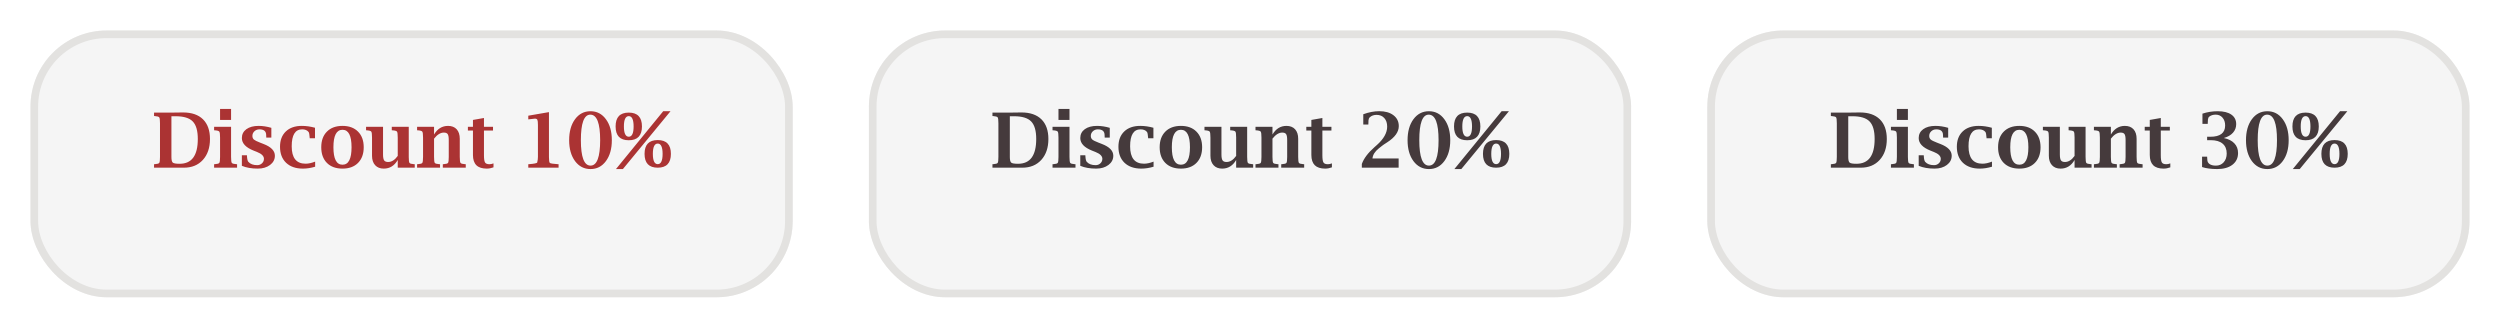 <svg width="328" height="43" viewBox="0 0 328 43" fill="none" xmlns="http://www.w3.org/2000/svg">
<g filter="url(#filter0_d_878_2761)">
<rect x="4" width="100" height="35" rx="10" fill="#F5F5F5"/>
<rect x="4.5" y="0.5" width="99" height="34" rx="9.5" stroke="#E3E2E0"/>
</g>
<path d="M20.21 22V21.546L20.303 21.541C20.631 21.518 20.828 21.463 20.894 21.375C20.959 21.284 20.991 21.02 20.991 20.584V16.185C20.991 15.748 20.959 15.486 20.894 15.398C20.832 15.31 20.635 15.254 20.303 15.227L20.21 15.223V14.773H22.578L23.628 14.759L24.014 14.754C25.15 14.754 26.024 15.055 26.636 15.657C27.244 16.259 27.549 17.119 27.549 18.235C27.549 19.381 27.238 20.296 26.616 20.98C25.998 21.66 25.168 22 24.126 22H20.21ZM22.49 15.252V20.584C22.49 20.981 22.55 21.232 22.671 21.336C22.795 21.437 23.092 21.487 23.564 21.487C24.362 21.487 24.959 21.217 25.356 20.677C25.754 20.133 25.952 19.319 25.952 18.235C25.952 17.155 25.731 16.388 25.288 15.935C24.849 15.48 24.102 15.252 23.047 15.252H22.49ZM30.317 16.639V20.584C30.317 21.02 30.35 21.284 30.415 21.375C30.483 21.463 30.682 21.518 31.011 21.541L31.104 21.546V22H28.091V21.546L28.184 21.541C28.512 21.518 28.709 21.463 28.774 21.375C28.84 21.284 28.872 21.02 28.872 20.584V18.055C28.872 17.619 28.84 17.356 28.774 17.269C28.709 17.177 28.512 17.12 28.184 17.098L28.091 17.093V16.639H30.317ZM28.872 15.735V14.29H30.317V15.735H28.872ZM31.733 21.756V20.374H32.398L32.402 20.462C32.422 20.866 32.484 21.124 32.588 21.238C32.848 21.525 33.234 21.668 33.745 21.668C33.992 21.668 34.201 21.588 34.37 21.429C34.543 21.269 34.629 21.072 34.629 20.838C34.629 20.477 34.325 20.175 33.716 19.935L33.272 19.759C32.246 19.352 31.733 18.803 31.733 18.113C31.733 17.625 31.93 17.238 32.324 16.951C32.721 16.662 33.257 16.517 33.931 16.517C34.465 16.517 35.021 16.601 35.601 16.77V18.055H34.937L34.932 17.962L34.922 17.727C34.922 17.223 34.627 16.971 34.038 16.971C33.781 16.971 33.563 17.054 33.384 17.22C33.205 17.386 33.115 17.589 33.115 17.83C33.115 18.032 33.18 18.191 33.31 18.309C33.444 18.422 33.716 18.558 34.126 18.714L34.565 18.885C35.565 19.269 36.065 19.783 36.065 20.428C36.065 20.919 35.853 21.325 35.43 21.644C35.007 21.963 34.469 22.122 33.818 22.122C33.011 22.122 32.316 22 31.733 21.756ZM41.348 21.873C40.791 22.039 40.257 22.122 39.746 22.122C38.812 22.122 38.076 21.868 37.539 21.36C37.005 20.849 36.738 20.148 36.738 19.256C36.738 18.403 36.992 17.734 37.5 17.249C38.008 16.761 38.708 16.517 39.6 16.517C40.163 16.517 40.739 16.598 41.328 16.761V18.143H40.635L40.63 18.055C40.604 17.648 40.555 17.4 40.483 17.312C40.301 17.085 40.02 16.971 39.639 16.971C39.183 16.971 38.841 17.156 38.613 17.527C38.385 17.898 38.272 18.455 38.272 19.197C38.272 19.956 38.423 20.525 38.726 20.906C39.032 21.287 39.487 21.477 40.093 21.477C40.467 21.477 40.885 21.386 41.348 21.204V21.873ZM44.937 22.122C44.071 22.122 43.389 21.873 42.891 21.375C42.396 20.874 42.148 20.189 42.148 19.319C42.148 18.45 42.396 17.767 42.891 17.269C43.389 16.767 44.071 16.517 44.937 16.517C45.799 16.517 46.478 16.767 46.973 17.269C47.471 17.767 47.72 18.45 47.72 19.319C47.72 20.189 47.471 20.874 46.973 21.375C46.478 21.873 45.799 22.122 44.937 22.122ZM44.937 21.609C45.334 21.609 45.63 21.419 45.825 21.038C46.024 20.654 46.123 20.081 46.123 19.319C46.123 18.554 46.024 17.981 45.825 17.601C45.63 17.22 45.334 17.029 44.937 17.029C44.539 17.029 44.242 17.22 44.043 17.601C43.844 17.981 43.745 18.554 43.745 19.319C43.745 20.081 43.844 20.654 44.043 21.038C44.242 21.419 44.539 21.609 44.937 21.609ZM52.183 22V20.989C51.965 21.367 51.703 21.65 51.397 21.839C51.09 22.028 50.741 22.122 50.347 22.122C49.868 22.122 49.492 21.972 49.219 21.673C48.945 21.373 48.809 20.96 48.809 20.433V18.055C48.809 17.619 48.776 17.356 48.711 17.269C48.646 17.177 48.449 17.12 48.12 17.098L48.027 17.093V16.639H50.254V20.267C50.254 20.641 50.303 20.9 50.4 21.043C50.498 21.183 50.672 21.253 50.923 21.253C51.154 21.253 51.374 21.186 51.582 21.053C51.794 20.919 51.994 20.721 52.183 20.457V18.055C52.183 17.619 52.15 17.356 52.085 17.269C52.02 17.177 51.821 17.12 51.489 17.098L51.401 17.093V16.639H53.628V20.584C53.628 21.02 53.66 21.284 53.726 21.375C53.794 21.463 53.992 21.518 54.321 21.541L54.414 21.546V22H52.183ZM56.948 17.649C57.17 17.272 57.433 16.989 57.739 16.8C58.045 16.611 58.394 16.517 58.784 16.517C59.266 16.517 59.644 16.665 59.917 16.961C60.187 17.26 60.322 17.675 60.322 18.206V20.584C60.322 21.02 60.355 21.284 60.42 21.375C60.488 21.463 60.687 21.518 61.016 21.541L61.108 21.546V22H58.096V21.546L58.184 21.541C58.516 21.518 58.714 21.463 58.779 21.375C58.844 21.284 58.877 21.02 58.877 20.584V18.372C58.877 17.991 58.831 17.734 58.74 17.601C58.652 17.464 58.481 17.395 58.227 17.395C58.009 17.395 57.793 17.462 57.578 17.596C57.367 17.726 57.157 17.924 56.948 18.191V20.584C56.948 21.02 56.981 21.284 57.046 21.375C57.114 21.463 57.313 21.518 57.642 21.541L57.734 21.546V22H54.722V21.546L54.815 21.541C55.143 21.518 55.34 21.463 55.405 21.375C55.47 21.284 55.503 21.02 55.503 20.584V18.055C55.503 17.619 55.47 17.356 55.405 17.269C55.34 17.177 55.143 17.12 54.815 17.098L54.722 17.093V16.639H56.948V17.649ZM64.746 21.956C64.443 22.067 64.147 22.122 63.857 22.122C63.255 22.122 62.803 21.974 62.5 21.678C62.2 21.378 62.051 20.931 62.051 20.335V17.122H61.387V16.639H62.051V15.735L63.496 15.481V16.639H64.683V17.122H63.496V20.369C63.496 20.848 63.543 21.163 63.638 21.316C63.732 21.469 63.927 21.546 64.224 21.546C64.386 21.546 64.561 21.509 64.746 21.434V21.956ZM72.022 14.71V20.584C72.022 21.046 72.062 21.311 72.144 21.38C72.225 21.445 72.576 21.499 73.198 21.541L73.286 21.546V22H69.311V21.546L69.404 21.541C70.101 21.486 70.461 21.409 70.483 21.311C70.545 21.058 70.576 20.815 70.576 20.584V16.399C70.576 16.048 70.552 15.822 70.503 15.721C70.454 15.617 70.345 15.565 70.176 15.565C70.114 15.565 69.857 15.594 69.404 15.652L69.311 15.662V15.179L72.022 14.71ZM77.476 22.181C76.639 22.181 75.962 21.832 75.444 21.136C74.93 20.436 74.673 19.523 74.673 18.396C74.673 17.26 74.93 16.342 75.444 15.643C75.962 14.943 76.639 14.593 77.476 14.593C78.309 14.593 78.983 14.943 79.497 15.643C80.015 16.342 80.273 17.26 80.273 18.396C80.273 19.523 80.015 20.436 79.497 21.136C78.983 21.832 78.309 22.181 77.476 22.181ZM77.476 21.727C77.899 21.727 78.215 21.448 78.423 20.892C78.634 20.335 78.74 19.502 78.74 18.392C78.74 17.275 78.633 16.439 78.418 15.882C78.203 15.322 77.879 15.042 77.446 15.042C77.036 15.042 76.727 15.322 76.519 15.882C76.314 16.439 76.211 17.275 76.211 18.392C76.211 19.502 76.317 20.335 76.528 20.892C76.74 21.448 77.056 21.727 77.476 21.727ZM80.815 22.181L87.012 14.593H87.969L81.724 22.181H80.815ZM82.495 18.401C81.919 18.401 81.486 18.25 81.196 17.947C80.91 17.645 80.767 17.192 80.767 16.59C80.767 15.984 80.91 15.53 81.196 15.227C81.486 14.925 81.919 14.773 82.495 14.773C83.071 14.773 83.503 14.925 83.789 15.227C84.079 15.53 84.224 15.984 84.224 16.59C84.224 17.192 84.079 17.645 83.789 17.947C83.503 18.25 83.071 18.401 82.495 18.401ZM82.495 17.938C82.707 17.938 82.865 17.825 82.969 17.601C83.076 17.376 83.13 17.039 83.13 16.59C83.13 16.137 83.076 15.799 82.969 15.574C82.865 15.35 82.707 15.237 82.495 15.237C82.284 15.237 82.124 15.35 82.017 15.574C81.909 15.799 81.856 16.137 81.856 16.59C81.856 17.039 81.909 17.376 82.017 17.601C82.124 17.825 82.284 17.938 82.495 17.938ZM86.294 22C85.718 22 85.285 21.849 84.995 21.546C84.709 21.243 84.565 20.791 84.565 20.189C84.565 19.583 84.709 19.131 84.995 18.831C85.285 18.528 85.718 18.377 86.294 18.377C86.87 18.377 87.301 18.528 87.588 18.831C87.878 19.131 88.022 19.583 88.022 20.189C88.022 20.791 87.878 21.243 87.588 21.546C87.301 21.849 86.87 22 86.294 22ZM86.294 21.536C86.509 21.536 86.668 21.424 86.772 21.199C86.88 20.975 86.934 20.639 86.934 20.193C86.934 19.741 86.88 19.402 86.772 19.178C86.668 18.95 86.509 18.836 86.294 18.836C86.082 18.836 85.923 18.95 85.815 19.178C85.708 19.402 85.654 19.741 85.654 20.193C85.654 20.639 85.708 20.975 85.815 21.199C85.923 21.424 86.082 21.536 86.294 21.536Z" fill="#AB3333"/>
<g filter="url(#filter1_d_878_2761)">
<rect x="114" width="100" height="35" rx="10" fill="#F5F5F5"/>
<rect x="114.5" y="0.5" width="99" height="34" rx="9.5" stroke="#E3E2E0"/>
</g>
<path d="M130.21 22V21.546L130.303 21.541C130.632 21.518 130.828 21.463 130.894 21.375C130.959 21.284 130.991 21.02 130.991 20.584V16.185C130.991 15.748 130.959 15.486 130.894 15.398C130.832 15.31 130.635 15.254 130.303 15.227L130.21 15.223V14.773H132.578L133.628 14.759L134.014 14.754C135.15 14.754 136.024 15.055 136.636 15.657C137.244 16.259 137.549 17.119 137.549 18.235C137.549 19.381 137.238 20.296 136.616 20.98C135.998 21.66 135.168 22 134.126 22H130.21ZM132.49 15.252V20.584C132.49 20.981 132.55 21.232 132.671 21.336C132.795 21.437 133.092 21.487 133.564 21.487C134.362 21.487 134.959 21.217 135.356 20.677C135.754 20.133 135.952 19.319 135.952 18.235C135.952 17.155 135.731 16.388 135.288 15.935C134.849 15.48 134.102 15.252 133.047 15.252H132.49ZM140.317 16.639V20.584C140.317 21.02 140.35 21.284 140.415 21.375C140.483 21.463 140.682 21.518 141.011 21.541L141.104 21.546V22H138.091V21.546L138.184 21.541C138.512 21.518 138.709 21.463 138.774 21.375C138.84 21.284 138.872 21.02 138.872 20.584V18.055C138.872 17.619 138.84 17.356 138.774 17.269C138.709 17.177 138.512 17.12 138.184 17.098L138.091 17.093V16.639H140.317ZM138.872 15.735V14.29H140.317V15.735H138.872ZM141.733 21.756V20.374H142.397L142.402 20.462C142.422 20.866 142.484 21.124 142.588 21.238C142.848 21.525 143.234 21.668 143.745 21.668C143.993 21.668 144.201 21.588 144.37 21.429C144.543 21.269 144.629 21.072 144.629 20.838C144.629 20.477 144.325 20.175 143.716 19.935L143.271 19.759C142.246 19.352 141.733 18.803 141.733 18.113C141.733 17.625 141.93 17.238 142.324 16.951C142.721 16.662 143.257 16.517 143.931 16.517C144.465 16.517 145.021 16.601 145.601 16.77V18.055H144.937L144.932 17.962L144.922 17.727C144.922 17.223 144.627 16.971 144.038 16.971C143.781 16.971 143.563 17.054 143.384 17.22C143.205 17.386 143.115 17.589 143.115 17.83C143.115 18.032 143.18 18.191 143.311 18.309C143.444 18.422 143.716 18.558 144.126 18.714L144.565 18.885C145.565 19.269 146.064 19.783 146.064 20.428C146.064 20.919 145.853 21.325 145.43 21.644C145.007 21.963 144.469 22.122 143.818 22.122C143.011 22.122 142.316 22 141.733 21.756ZM151.348 21.873C150.791 22.039 150.257 22.122 149.746 22.122C148.812 22.122 148.076 21.868 147.539 21.36C147.005 20.849 146.738 20.148 146.738 19.256C146.738 18.403 146.992 17.734 147.5 17.249C148.008 16.761 148.708 16.517 149.6 16.517C150.163 16.517 150.739 16.598 151.328 16.761V18.143H150.635L150.63 18.055C150.604 17.648 150.555 17.4 150.483 17.312C150.301 17.085 150.02 16.971 149.639 16.971C149.183 16.971 148.841 17.156 148.613 17.527C148.385 17.898 148.271 18.455 148.271 19.197C148.271 19.956 148.423 20.525 148.726 20.906C149.032 21.287 149.487 21.477 150.093 21.477C150.467 21.477 150.885 21.386 151.348 21.204V21.873ZM154.937 22.122C154.071 22.122 153.389 21.873 152.891 21.375C152.396 20.874 152.148 20.189 152.148 19.319C152.148 18.45 152.396 17.767 152.891 17.269C153.389 16.767 154.071 16.517 154.937 16.517C155.799 16.517 156.478 16.767 156.973 17.269C157.471 17.767 157.72 18.45 157.72 19.319C157.72 20.189 157.471 20.874 156.973 21.375C156.478 21.873 155.799 22.122 154.937 22.122ZM154.937 21.609C155.334 21.609 155.63 21.419 155.825 21.038C156.024 20.654 156.123 20.081 156.123 19.319C156.123 18.554 156.024 17.981 155.825 17.601C155.63 17.22 155.334 17.029 154.937 17.029C154.539 17.029 154.242 17.22 154.043 17.601C153.844 17.981 153.745 18.554 153.745 19.319C153.745 20.081 153.844 20.654 154.043 21.038C154.242 21.419 154.539 21.609 154.937 21.609ZM162.183 22V20.989C161.965 21.367 161.702 21.65 161.396 21.839C161.09 22.028 160.741 22.122 160.347 22.122C159.868 22.122 159.492 21.972 159.219 21.673C158.945 21.373 158.809 20.96 158.809 20.433V18.055C158.809 17.619 158.776 17.356 158.711 17.269C158.646 17.177 158.449 17.12 158.12 17.098L158.027 17.093V16.639H160.254V20.267C160.254 20.641 160.303 20.9 160.4 21.043C160.498 21.183 160.672 21.253 160.923 21.253C161.154 21.253 161.374 21.186 161.582 21.053C161.794 20.919 161.994 20.721 162.183 20.457V18.055C162.183 17.619 162.15 17.356 162.085 17.269C162.02 17.177 161.821 17.12 161.489 17.098L161.401 17.093V16.639H163.628V20.584C163.628 21.02 163.66 21.284 163.726 21.375C163.794 21.463 163.993 21.518 164.321 21.541L164.414 21.546V22H162.183ZM166.948 17.649C167.17 17.272 167.433 16.989 167.739 16.8C168.045 16.611 168.394 16.517 168.784 16.517C169.266 16.517 169.644 16.665 169.917 16.961C170.187 17.26 170.322 17.675 170.322 18.206V20.584C170.322 21.02 170.355 21.284 170.42 21.375C170.488 21.463 170.687 21.518 171.016 21.541L171.108 21.546V22H168.096V21.546L168.184 21.541C168.516 21.518 168.714 21.463 168.779 21.375C168.844 21.284 168.877 21.02 168.877 20.584V18.372C168.877 17.991 168.831 17.734 168.74 17.601C168.652 17.464 168.481 17.395 168.228 17.395C168.009 17.395 167.793 17.462 167.578 17.596C167.367 17.726 167.157 17.924 166.948 18.191V20.584C166.948 21.02 166.981 21.284 167.046 21.375C167.114 21.463 167.313 21.518 167.642 21.541L167.734 21.546V22H164.722V21.546L164.814 21.541C165.143 21.518 165.34 21.463 165.405 21.375C165.47 21.284 165.503 21.02 165.503 20.584V18.055C165.503 17.619 165.47 17.356 165.405 17.269C165.34 17.177 165.143 17.12 164.814 17.098L164.722 17.093V16.639H166.948V17.649ZM174.746 21.956C174.443 22.067 174.147 22.122 173.857 22.122C173.255 22.122 172.803 21.974 172.5 21.678C172.201 21.378 172.051 20.931 172.051 20.335V17.122H171.387V16.639H172.051V15.735L173.496 15.481V16.639H174.683V17.122H173.496V20.369C173.496 20.848 173.543 21.163 173.638 21.316C173.732 21.469 173.927 21.546 174.224 21.546C174.386 21.546 174.561 21.509 174.746 21.434V21.956ZM178.672 22V21.517C178.926 20.797 179.478 20.061 180.327 19.31L180.625 19.046C181.54 18.239 181.997 17.428 181.997 16.614C181.997 16.142 181.872 15.768 181.621 15.491C181.37 15.211 181.034 15.071 180.61 15.071C180.249 15.071 179.954 15.174 179.727 15.379C179.622 15.473 179.562 15.605 179.546 15.774L179.531 16.248L179.526 16.336H178.862V14.988C179.591 14.721 180.29 14.588 180.957 14.588C181.738 14.588 182.36 14.765 182.822 15.12C183.288 15.475 183.521 15.95 183.521 16.546C183.521 17.311 183.013 18.02 181.997 18.675C181.649 18.896 181.419 19.052 181.309 19.144L180.903 19.466C180.386 19.879 180.107 20.322 180.068 20.794H183.501V22H178.672ZM187.476 22.181C186.639 22.181 185.962 21.832 185.444 21.136C184.93 20.436 184.673 19.523 184.673 18.396C184.673 17.26 184.93 16.342 185.444 15.643C185.962 14.943 186.639 14.593 187.476 14.593C188.309 14.593 188.983 14.943 189.497 15.643C190.015 16.342 190.273 17.26 190.273 18.396C190.273 19.523 190.015 20.436 189.497 21.136C188.983 21.832 188.309 22.181 187.476 22.181ZM187.476 21.727C187.899 21.727 188.215 21.448 188.423 20.892C188.634 20.335 188.74 19.502 188.74 18.392C188.74 17.275 188.633 16.439 188.418 15.882C188.203 15.322 187.879 15.042 187.446 15.042C187.036 15.042 186.727 15.322 186.519 15.882C186.313 16.439 186.211 17.275 186.211 18.392C186.211 19.502 186.317 20.335 186.528 20.892C186.74 21.448 187.056 21.727 187.476 21.727ZM190.815 22.181L197.012 14.593H197.969L191.724 22.181H190.815ZM192.495 18.401C191.919 18.401 191.486 18.25 191.196 17.947C190.91 17.645 190.767 17.192 190.767 16.59C190.767 15.984 190.91 15.53 191.196 15.227C191.486 14.925 191.919 14.773 192.495 14.773C193.071 14.773 193.503 14.925 193.789 15.227C194.079 15.53 194.224 15.984 194.224 16.59C194.224 17.192 194.079 17.645 193.789 17.947C193.503 18.25 193.071 18.401 192.495 18.401ZM192.495 17.938C192.707 17.938 192.865 17.825 192.969 17.601C193.076 17.376 193.13 17.039 193.13 16.59C193.13 16.137 193.076 15.799 192.969 15.574C192.865 15.35 192.707 15.237 192.495 15.237C192.284 15.237 192.124 15.35 192.017 15.574C191.909 15.799 191.855 16.137 191.855 16.59C191.855 17.039 191.909 17.376 192.017 17.601C192.124 17.825 192.284 17.938 192.495 17.938ZM196.294 22C195.718 22 195.285 21.849 194.995 21.546C194.709 21.243 194.565 20.791 194.565 20.189C194.565 19.583 194.709 19.131 194.995 18.831C195.285 18.528 195.718 18.377 196.294 18.377C196.87 18.377 197.301 18.528 197.588 18.831C197.878 19.131 198.022 19.583 198.022 20.189C198.022 20.791 197.878 21.243 197.588 21.546C197.301 21.849 196.87 22 196.294 22ZM196.294 21.536C196.509 21.536 196.668 21.424 196.772 21.199C196.88 20.975 196.934 20.639 196.934 20.193C196.934 19.741 196.88 19.402 196.772 19.178C196.668 18.95 196.509 18.836 196.294 18.836C196.082 18.836 195.923 18.95 195.815 19.178C195.708 19.402 195.654 19.741 195.654 20.193C195.654 20.639 195.708 20.975 195.815 21.199C195.923 21.424 196.082 21.536 196.294 21.536Z" fill="#453A3C"/>
<g filter="url(#filter2_d_878_2761)">
<rect x="224" width="100" height="35" rx="10" fill="#F5F5F5"/>
<rect x="224.5" y="0.5" width="99" height="34" rx="9.5" stroke="#E3E2E0"/>
</g>
<path d="M240.21 22V21.546L240.303 21.541C240.632 21.518 240.828 21.463 240.894 21.375C240.959 21.284 240.991 21.02 240.991 20.584V16.185C240.991 15.748 240.959 15.486 240.894 15.398C240.832 15.31 240.635 15.254 240.303 15.227L240.21 15.223V14.773H242.578L243.628 14.759L244.014 14.754C245.15 14.754 246.024 15.055 246.636 15.657C247.244 16.259 247.549 17.119 247.549 18.235C247.549 19.381 247.238 20.296 246.616 20.98C245.998 21.66 245.168 22 244.126 22H240.21ZM242.49 15.252V20.584C242.49 20.981 242.55 21.232 242.671 21.336C242.795 21.437 243.092 21.487 243.564 21.487C244.362 21.487 244.959 21.217 245.356 20.677C245.754 20.133 245.952 19.319 245.952 18.235C245.952 17.155 245.731 16.388 245.288 15.935C244.849 15.48 244.102 15.252 243.047 15.252H242.49ZM250.317 16.639V20.584C250.317 21.02 250.35 21.284 250.415 21.375C250.483 21.463 250.682 21.518 251.011 21.541L251.104 21.546V22H248.091V21.546L248.184 21.541C248.512 21.518 248.709 21.463 248.774 21.375C248.84 21.284 248.872 21.02 248.872 20.584V18.055C248.872 17.619 248.84 17.356 248.774 17.269C248.709 17.177 248.512 17.12 248.184 17.098L248.091 17.093V16.639H250.317ZM248.872 15.735V14.29H250.317V15.735H248.872ZM251.733 21.756V20.374H252.397L252.402 20.462C252.422 20.866 252.484 21.124 252.588 21.238C252.848 21.525 253.234 21.668 253.745 21.668C253.993 21.668 254.201 21.588 254.37 21.429C254.543 21.269 254.629 21.072 254.629 20.838C254.629 20.477 254.325 20.175 253.716 19.935L253.271 19.759C252.246 19.352 251.733 18.803 251.733 18.113C251.733 17.625 251.93 17.238 252.324 16.951C252.721 16.662 253.257 16.517 253.931 16.517C254.465 16.517 255.021 16.601 255.601 16.77V18.055H254.937L254.932 17.962L254.922 17.727C254.922 17.223 254.627 16.971 254.038 16.971C253.781 16.971 253.563 17.054 253.384 17.22C253.205 17.386 253.115 17.589 253.115 17.83C253.115 18.032 253.18 18.191 253.311 18.309C253.444 18.422 253.716 18.558 254.126 18.714L254.565 18.885C255.565 19.269 256.064 19.783 256.064 20.428C256.064 20.919 255.853 21.325 255.43 21.644C255.007 21.963 254.469 22.122 253.818 22.122C253.011 22.122 252.316 22 251.733 21.756ZM261.348 21.873C260.791 22.039 260.257 22.122 259.746 22.122C258.812 22.122 258.076 21.868 257.539 21.36C257.005 20.849 256.738 20.148 256.738 19.256C256.738 18.403 256.992 17.734 257.5 17.249C258.008 16.761 258.708 16.517 259.6 16.517C260.163 16.517 260.739 16.598 261.328 16.761V18.143H260.635L260.63 18.055C260.604 17.648 260.555 17.4 260.483 17.312C260.301 17.085 260.02 16.971 259.639 16.971C259.183 16.971 258.841 17.156 258.613 17.527C258.385 17.898 258.271 18.455 258.271 19.197C258.271 19.956 258.423 20.525 258.726 20.906C259.032 21.287 259.487 21.477 260.093 21.477C260.467 21.477 260.885 21.386 261.348 21.204V21.873ZM264.937 22.122C264.071 22.122 263.389 21.873 262.891 21.375C262.396 20.874 262.148 20.189 262.148 19.319C262.148 18.45 262.396 17.767 262.891 17.269C263.389 16.767 264.071 16.517 264.937 16.517C265.799 16.517 266.478 16.767 266.973 17.269C267.471 17.767 267.72 18.45 267.72 19.319C267.72 20.189 267.471 20.874 266.973 21.375C266.478 21.873 265.799 22.122 264.937 22.122ZM264.937 21.609C265.334 21.609 265.63 21.419 265.825 21.038C266.024 20.654 266.123 20.081 266.123 19.319C266.123 18.554 266.024 17.981 265.825 17.601C265.63 17.22 265.334 17.029 264.937 17.029C264.539 17.029 264.242 17.22 264.043 17.601C263.844 17.981 263.745 18.554 263.745 19.319C263.745 20.081 263.844 20.654 264.043 21.038C264.242 21.419 264.539 21.609 264.937 21.609ZM272.183 22V20.989C271.965 21.367 271.702 21.65 271.396 21.839C271.09 22.028 270.741 22.122 270.347 22.122C269.868 22.122 269.492 21.972 269.219 21.673C268.945 21.373 268.809 20.96 268.809 20.433V18.055C268.809 17.619 268.776 17.356 268.711 17.269C268.646 17.177 268.449 17.12 268.12 17.098L268.027 17.093V16.639H270.254V20.267C270.254 20.641 270.303 20.9 270.4 21.043C270.498 21.183 270.672 21.253 270.923 21.253C271.154 21.253 271.374 21.186 271.582 21.053C271.794 20.919 271.994 20.721 272.183 20.457V18.055C272.183 17.619 272.15 17.356 272.085 17.269C272.02 17.177 271.821 17.12 271.489 17.098L271.401 17.093V16.639H273.628V20.584C273.628 21.02 273.66 21.284 273.726 21.375C273.794 21.463 273.993 21.518 274.321 21.541L274.414 21.546V22H272.183ZM276.948 17.649C277.17 17.272 277.433 16.989 277.739 16.8C278.045 16.611 278.394 16.517 278.784 16.517C279.266 16.517 279.644 16.665 279.917 16.961C280.187 17.26 280.322 17.675 280.322 18.206V20.584C280.322 21.02 280.355 21.284 280.42 21.375C280.488 21.463 280.687 21.518 281.016 21.541L281.108 21.546V22H278.096V21.546L278.184 21.541C278.516 21.518 278.714 21.463 278.779 21.375C278.844 21.284 278.877 21.02 278.877 20.584V18.372C278.877 17.991 278.831 17.734 278.74 17.601C278.652 17.464 278.481 17.395 278.228 17.395C278.009 17.395 277.793 17.462 277.578 17.596C277.367 17.726 277.157 17.924 276.948 18.191V20.584C276.948 21.02 276.981 21.284 277.046 21.375C277.114 21.463 277.313 21.518 277.642 21.541L277.734 21.546V22H274.722V21.546L274.814 21.541C275.143 21.518 275.34 21.463 275.405 21.375C275.47 21.284 275.503 21.02 275.503 20.584V18.055C275.503 17.619 275.47 17.356 275.405 17.269C275.34 17.177 275.143 17.12 274.814 17.098L274.722 17.093V16.639H276.948V17.649ZM284.746 21.956C284.443 22.067 284.147 22.122 283.857 22.122C283.255 22.122 282.803 21.974 282.5 21.678C282.201 21.378 282.051 20.931 282.051 20.335V17.122H281.387V16.639H282.051V15.735L283.496 15.481V16.639H284.683V17.122H283.496V20.369C283.496 20.848 283.543 21.163 283.638 21.316C283.732 21.469 283.927 21.546 284.224 21.546C284.386 21.546 284.561 21.509 284.746 21.434V21.956ZM288.911 21.917V20.555H289.575L289.58 20.643C289.593 20.831 289.6 20.936 289.6 20.955C289.6 21.196 289.699 21.386 289.897 21.526C290.099 21.663 290.374 21.731 290.723 21.731C291.143 21.731 291.484 21.585 291.748 21.292C292.012 20.996 292.144 20.612 292.144 20.14C292.144 19.576 291.965 19.145 291.606 18.846C291.248 18.543 290.736 18.392 290.068 18.392H289.575V17.942H289.99C290.641 17.942 291.128 17.819 291.45 17.571C291.776 17.324 291.938 16.954 291.938 16.463C291.938 16.04 291.825 15.698 291.597 15.438C291.369 15.174 291.071 15.042 290.703 15.042C290.361 15.042 290.081 15.127 289.863 15.296C289.762 15.377 289.702 15.499 289.683 15.662L289.658 16.155L289.653 16.248H288.96V14.91C289.604 14.699 290.272 14.593 290.962 14.593C291.733 14.593 292.331 14.741 292.754 15.037C293.177 15.33 293.389 15.748 293.389 16.292C293.389 16.722 293.249 17.094 292.969 17.41C292.689 17.726 292.288 17.959 291.768 18.108C292.37 18.235 292.83 18.468 293.149 18.807C293.472 19.145 293.633 19.57 293.633 20.081C293.633 20.729 293.385 21.241 292.891 21.619C292.399 21.994 291.729 22.181 290.879 22.181C290.488 22.181 290.129 22.158 289.8 22.112C289.474 22.07 289.178 22.005 288.911 21.917ZM297.476 22.181C296.639 22.181 295.962 21.832 295.444 21.136C294.93 20.436 294.673 19.523 294.673 18.396C294.673 17.26 294.93 16.342 295.444 15.643C295.962 14.943 296.639 14.593 297.476 14.593C298.309 14.593 298.983 14.943 299.497 15.643C300.015 16.342 300.273 17.26 300.273 18.396C300.273 19.523 300.015 20.436 299.497 21.136C298.983 21.832 298.309 22.181 297.476 22.181ZM297.476 21.727C297.899 21.727 298.215 21.448 298.423 20.892C298.634 20.335 298.74 19.502 298.74 18.392C298.74 17.275 298.633 16.439 298.418 15.882C298.203 15.322 297.879 15.042 297.446 15.042C297.036 15.042 296.727 15.322 296.519 15.882C296.313 16.439 296.211 17.275 296.211 18.392C296.211 19.502 296.317 20.335 296.528 20.892C296.74 21.448 297.056 21.727 297.476 21.727ZM300.815 22.181L307.012 14.593H307.969L301.724 22.181H300.815ZM302.495 18.401C301.919 18.401 301.486 18.25 301.196 17.947C300.91 17.645 300.767 17.192 300.767 16.59C300.767 15.984 300.91 15.53 301.196 15.227C301.486 14.925 301.919 14.773 302.495 14.773C303.071 14.773 303.503 14.925 303.789 15.227C304.079 15.53 304.224 15.984 304.224 16.59C304.224 17.192 304.079 17.645 303.789 17.947C303.503 18.25 303.071 18.401 302.495 18.401ZM302.495 17.938C302.707 17.938 302.865 17.825 302.969 17.601C303.076 17.376 303.13 17.039 303.13 16.59C303.13 16.137 303.076 15.799 302.969 15.574C302.865 15.35 302.707 15.237 302.495 15.237C302.284 15.237 302.124 15.35 302.017 15.574C301.909 15.799 301.855 16.137 301.855 16.59C301.855 17.039 301.909 17.376 302.017 17.601C302.124 17.825 302.284 17.938 302.495 17.938ZM306.294 22C305.718 22 305.285 21.849 304.995 21.546C304.709 21.243 304.565 20.791 304.565 20.189C304.565 19.583 304.709 19.131 304.995 18.831C305.285 18.528 305.718 18.377 306.294 18.377C306.87 18.377 307.301 18.528 307.588 18.831C307.878 19.131 308.022 19.583 308.022 20.189C308.022 20.791 307.878 21.243 307.588 21.546C307.301 21.849 306.87 22 306.294 22ZM306.294 21.536C306.509 21.536 306.668 21.424 306.772 21.199C306.88 20.975 306.934 20.639 306.934 20.193C306.934 19.741 306.88 19.402 306.772 19.178C306.668 18.95 306.509 18.836 306.294 18.836C306.082 18.836 305.923 18.95 305.815 19.178C305.708 19.402 305.654 19.741 305.654 20.193C305.654 20.639 305.708 20.975 305.815 21.199C305.923 21.424 306.082 21.536 306.294 21.536Z" fill="#453A3C"/>
<defs>
<filter id="filter0_d_878_2761" x="0" y="0" width="108" height="43" filterUnits="userSpaceOnUse" color-interpolation-filters="sRGB">
<feFlood flood-opacity="0" result="BackgroundImageFix"/>
<feColorMatrix in="SourceAlpha" type="matrix" values="0 0 0 0 0 0 0 0 0 0 0 0 0 0 0 0 0 0 127 0" result="hardAlpha"/>
<feOffset dy="4"/>
<feGaussianBlur stdDeviation="2"/>
<feComposite in2="hardAlpha" operator="out"/>
<feColorMatrix type="matrix" values="0 0 0 0 0 0 0 0 0 0 0 0 0 0 0 0 0 0 0.25 0"/>
<feBlend mode="normal" in2="BackgroundImageFix" result="effect1_dropShadow_878_2761"/>
<feBlend mode="normal" in="SourceGraphic" in2="effect1_dropShadow_878_2761" result="shape"/>
</filter>
<filter id="filter1_d_878_2761" x="110" y="0" width="108" height="43" filterUnits="userSpaceOnUse" color-interpolation-filters="sRGB">
<feFlood flood-opacity="0" result="BackgroundImageFix"/>
<feColorMatrix in="SourceAlpha" type="matrix" values="0 0 0 0 0 0 0 0 0 0 0 0 0 0 0 0 0 0 127 0" result="hardAlpha"/>
<feOffset dy="4"/>
<feGaussianBlur stdDeviation="2"/>
<feComposite in2="hardAlpha" operator="out"/>
<feColorMatrix type="matrix" values="0 0 0 0 0 0 0 0 0 0 0 0 0 0 0 0 0 0 0.25 0"/>
<feBlend mode="normal" in2="BackgroundImageFix" result="effect1_dropShadow_878_2761"/>
<feBlend mode="normal" in="SourceGraphic" in2="effect1_dropShadow_878_2761" result="shape"/>
</filter>
<filter id="filter2_d_878_2761" x="220" y="0" width="108" height="43" filterUnits="userSpaceOnUse" color-interpolation-filters="sRGB">
<feFlood flood-opacity="0" result="BackgroundImageFix"/>
<feColorMatrix in="SourceAlpha" type="matrix" values="0 0 0 0 0 0 0 0 0 0 0 0 0 0 0 0 0 0 127 0" result="hardAlpha"/>
<feOffset dy="4"/>
<feGaussianBlur stdDeviation="2"/>
<feComposite in2="hardAlpha" operator="out"/>
<feColorMatrix type="matrix" values="0 0 0 0 0 0 0 0 0 0 0 0 0 0 0 0 0 0 0.25 0"/>
<feBlend mode="normal" in2="BackgroundImageFix" result="effect1_dropShadow_878_2761"/>
<feBlend mode="normal" in="SourceGraphic" in2="effect1_dropShadow_878_2761" result="shape"/>
</filter>
</defs>
</svg>
